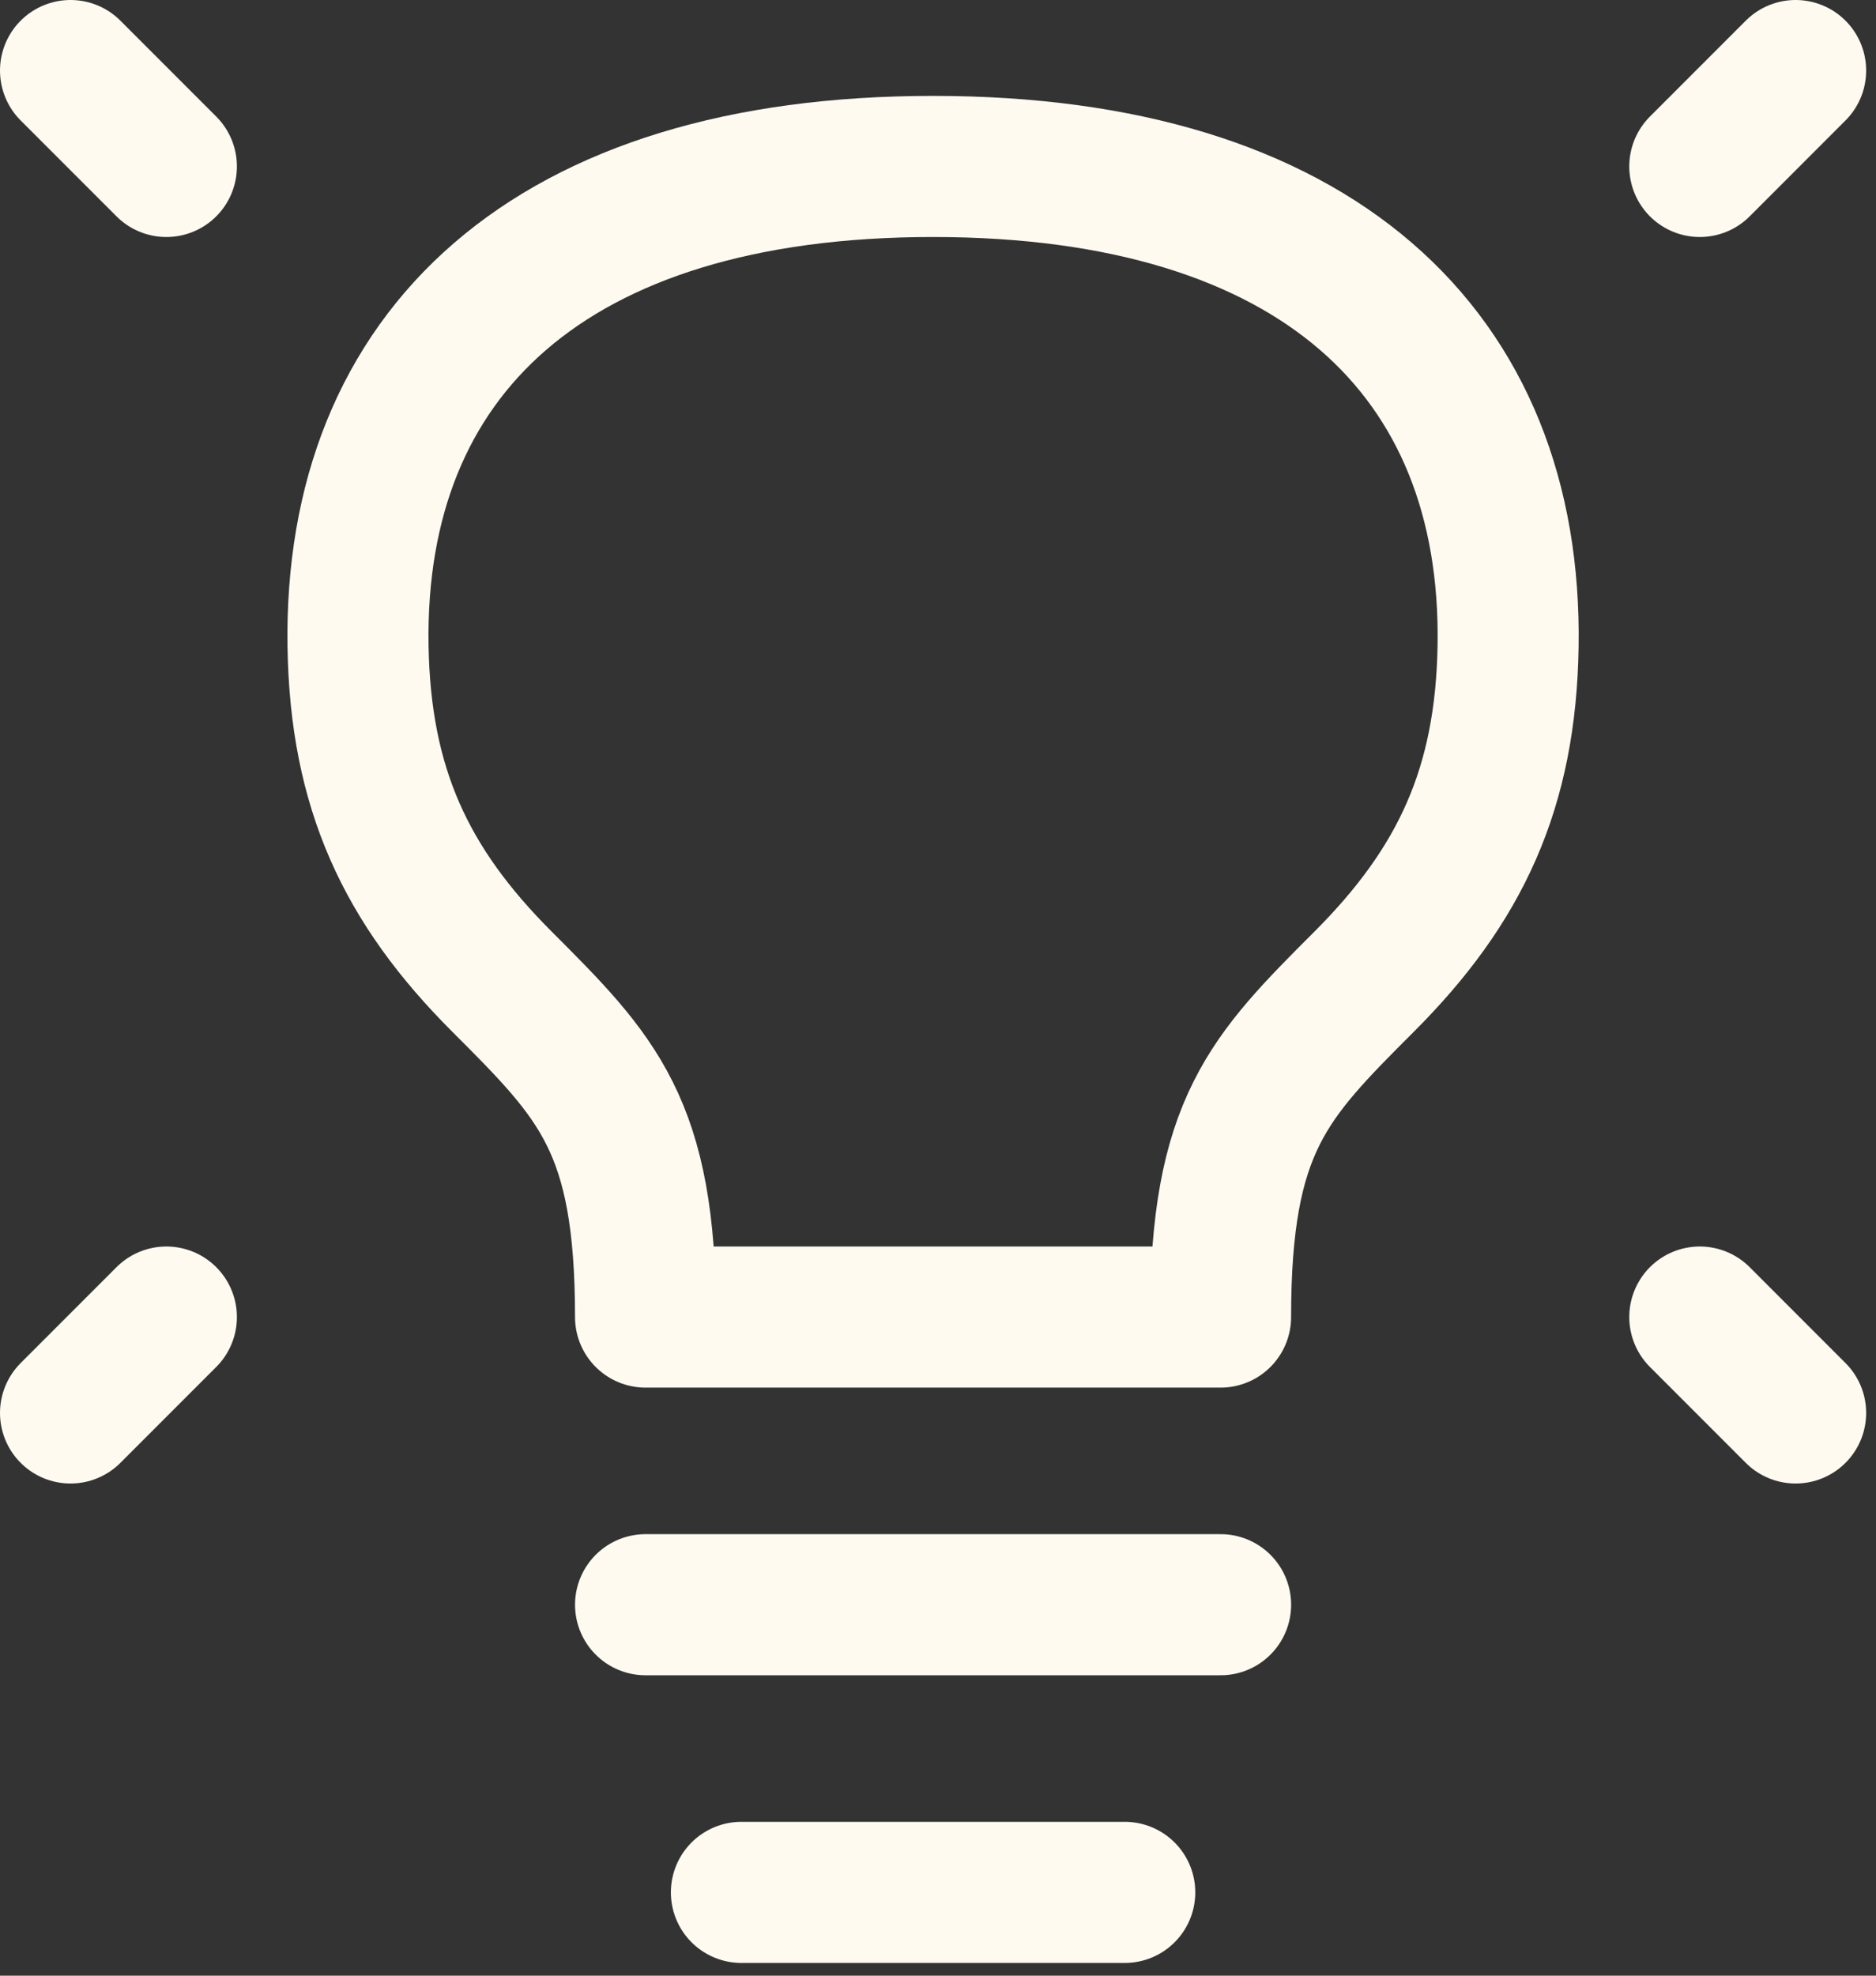 <svg width="133" height="140" viewBox="0 0 133 140" fill="none" xmlns="http://www.w3.org/2000/svg">
<rect x="0" y="0" width="133" height="140" fill="#333333" stroke="none"/>
<path d="M127.302 5L120.508 11.795" stroke="#FFFAF0" stroke-width="10" stroke-linecap="round" stroke-linejoin="round"/>
<path d="M5 5L11.795 11.795" stroke="#FFFAF0" stroke-width="10" stroke-linecap="round" stroke-linejoin="round"/>
<path d="M127.302 100.124L120.508 93.329" stroke="#FFFAF0" stroke-width="10" stroke-linecap="round" stroke-linejoin="round"/>
<path d="M5 100.124L11.795 93.329" stroke="#FFFAF0" stroke-width="10" stroke-linecap="round" stroke-linejoin="round"/>
<path d="M45.767 113.713H86.535" stroke="#FFFAF0" stroke-width="10" stroke-linecap="round" stroke-linejoin="round"/>
<path d="M52.562 134.097H79.74" stroke="#FFFAF0" stroke-width="10" stroke-linecap="round" stroke-linejoin="round"/>
<path d="M66.15 11.795C38.971 11.795 25.056 25.046 25.383 45.767C25.541 55.87 28.779 62.754 35.574 69.548C42.37 76.343 45.767 79.74 45.766 93.329H86.533C86.535 79.741 89.932 76.343 96.725 69.549C103.518 62.755 106.759 55.87 106.917 45.767C107.243 25.046 93.329 11.795 66.15 11.795Z" stroke="#FFFAF0" stroke-width="10" stroke-linecap="round" stroke-linejoin="round"/>
</svg>
